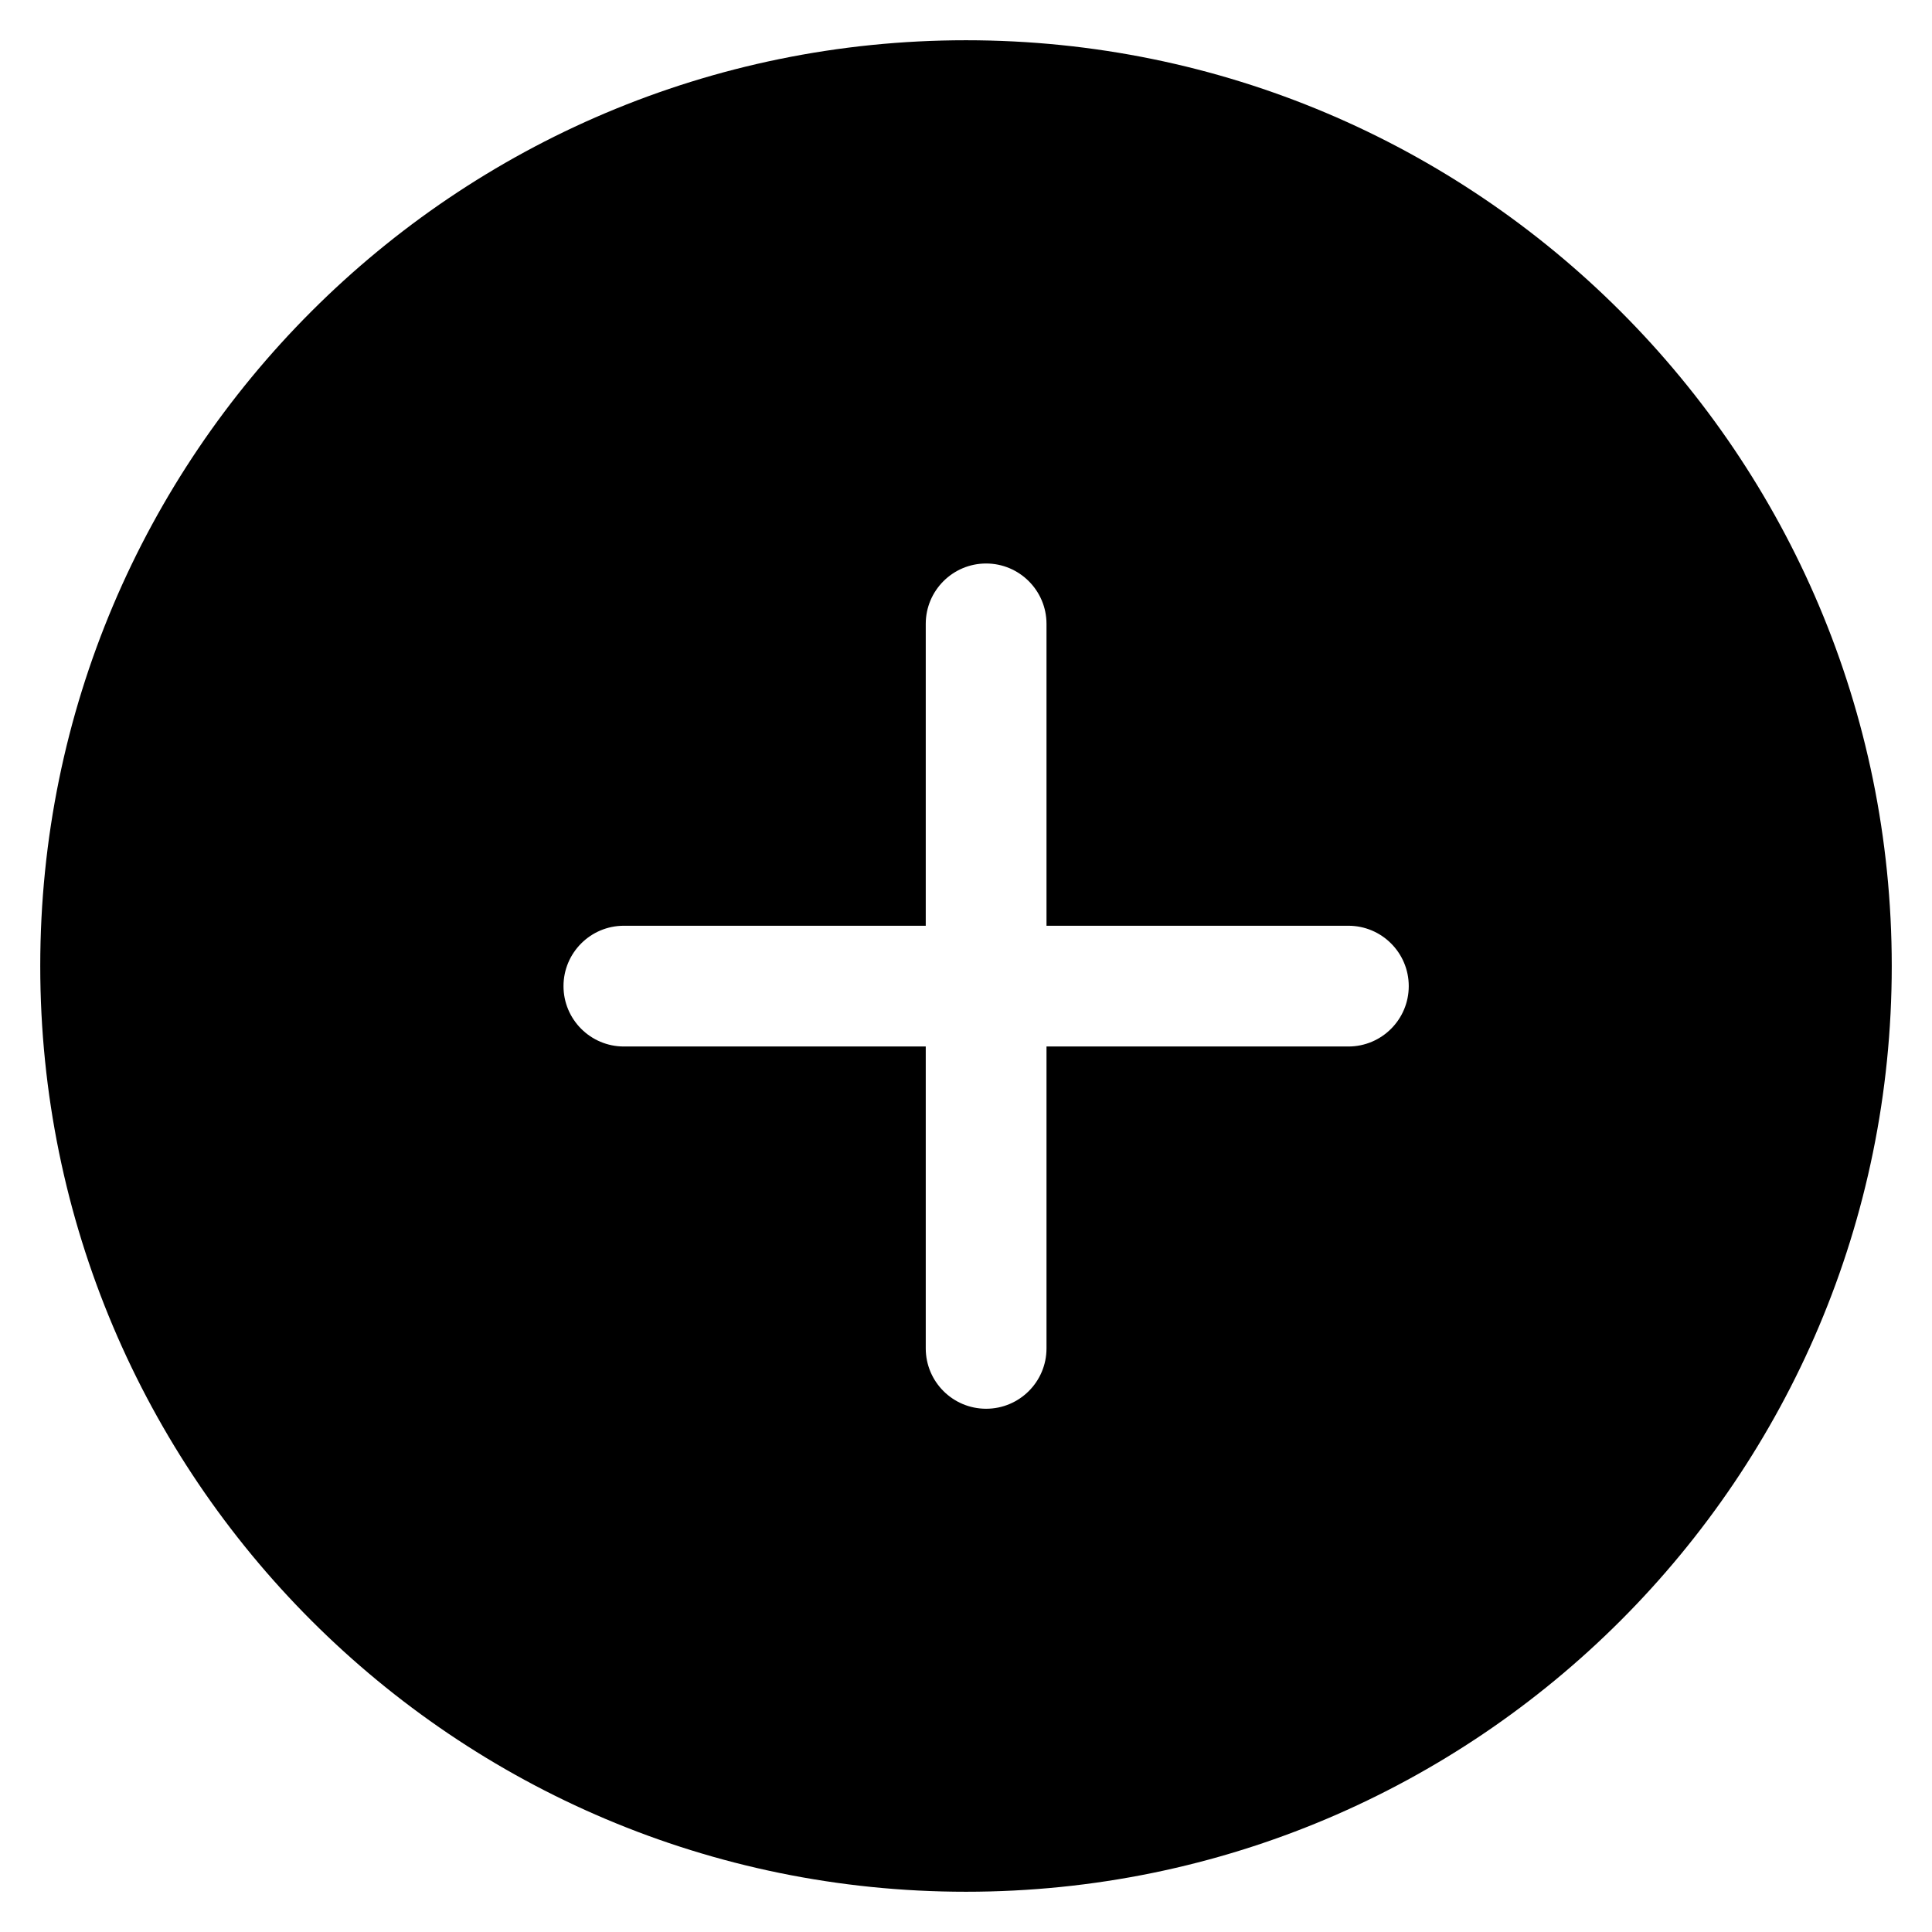 <svg height="24" viewBox="0 0 24 24" width="24" xmlns="http://www.w3.org/2000/svg"><path d="m12 .5c6.351 0 11.5 5.149 11.5 11.5 0 6.351-5.149 11.5-11.5 11.5-6.351 0-11.5-5.149-11.5-11.5 0-6.351 5.149-11.5 11.5-11.5zm.25 6.5c-.414 0-.75.336-.75.75v3.75h-3.75c-.414 0-.75.336-.75.75s.336.75.75.75h3.75v3.75c0 .414.336.75.75.75s.75-.336.75-.75v-3.75h3.75c.414 0 .75-.336.75-.75s-.336-.75-.75-.75h-3.75v-3.75c0-.413-.336-.75-.75-.75z" fill="currentColor" fill-rule="evenodd"/></svg>
